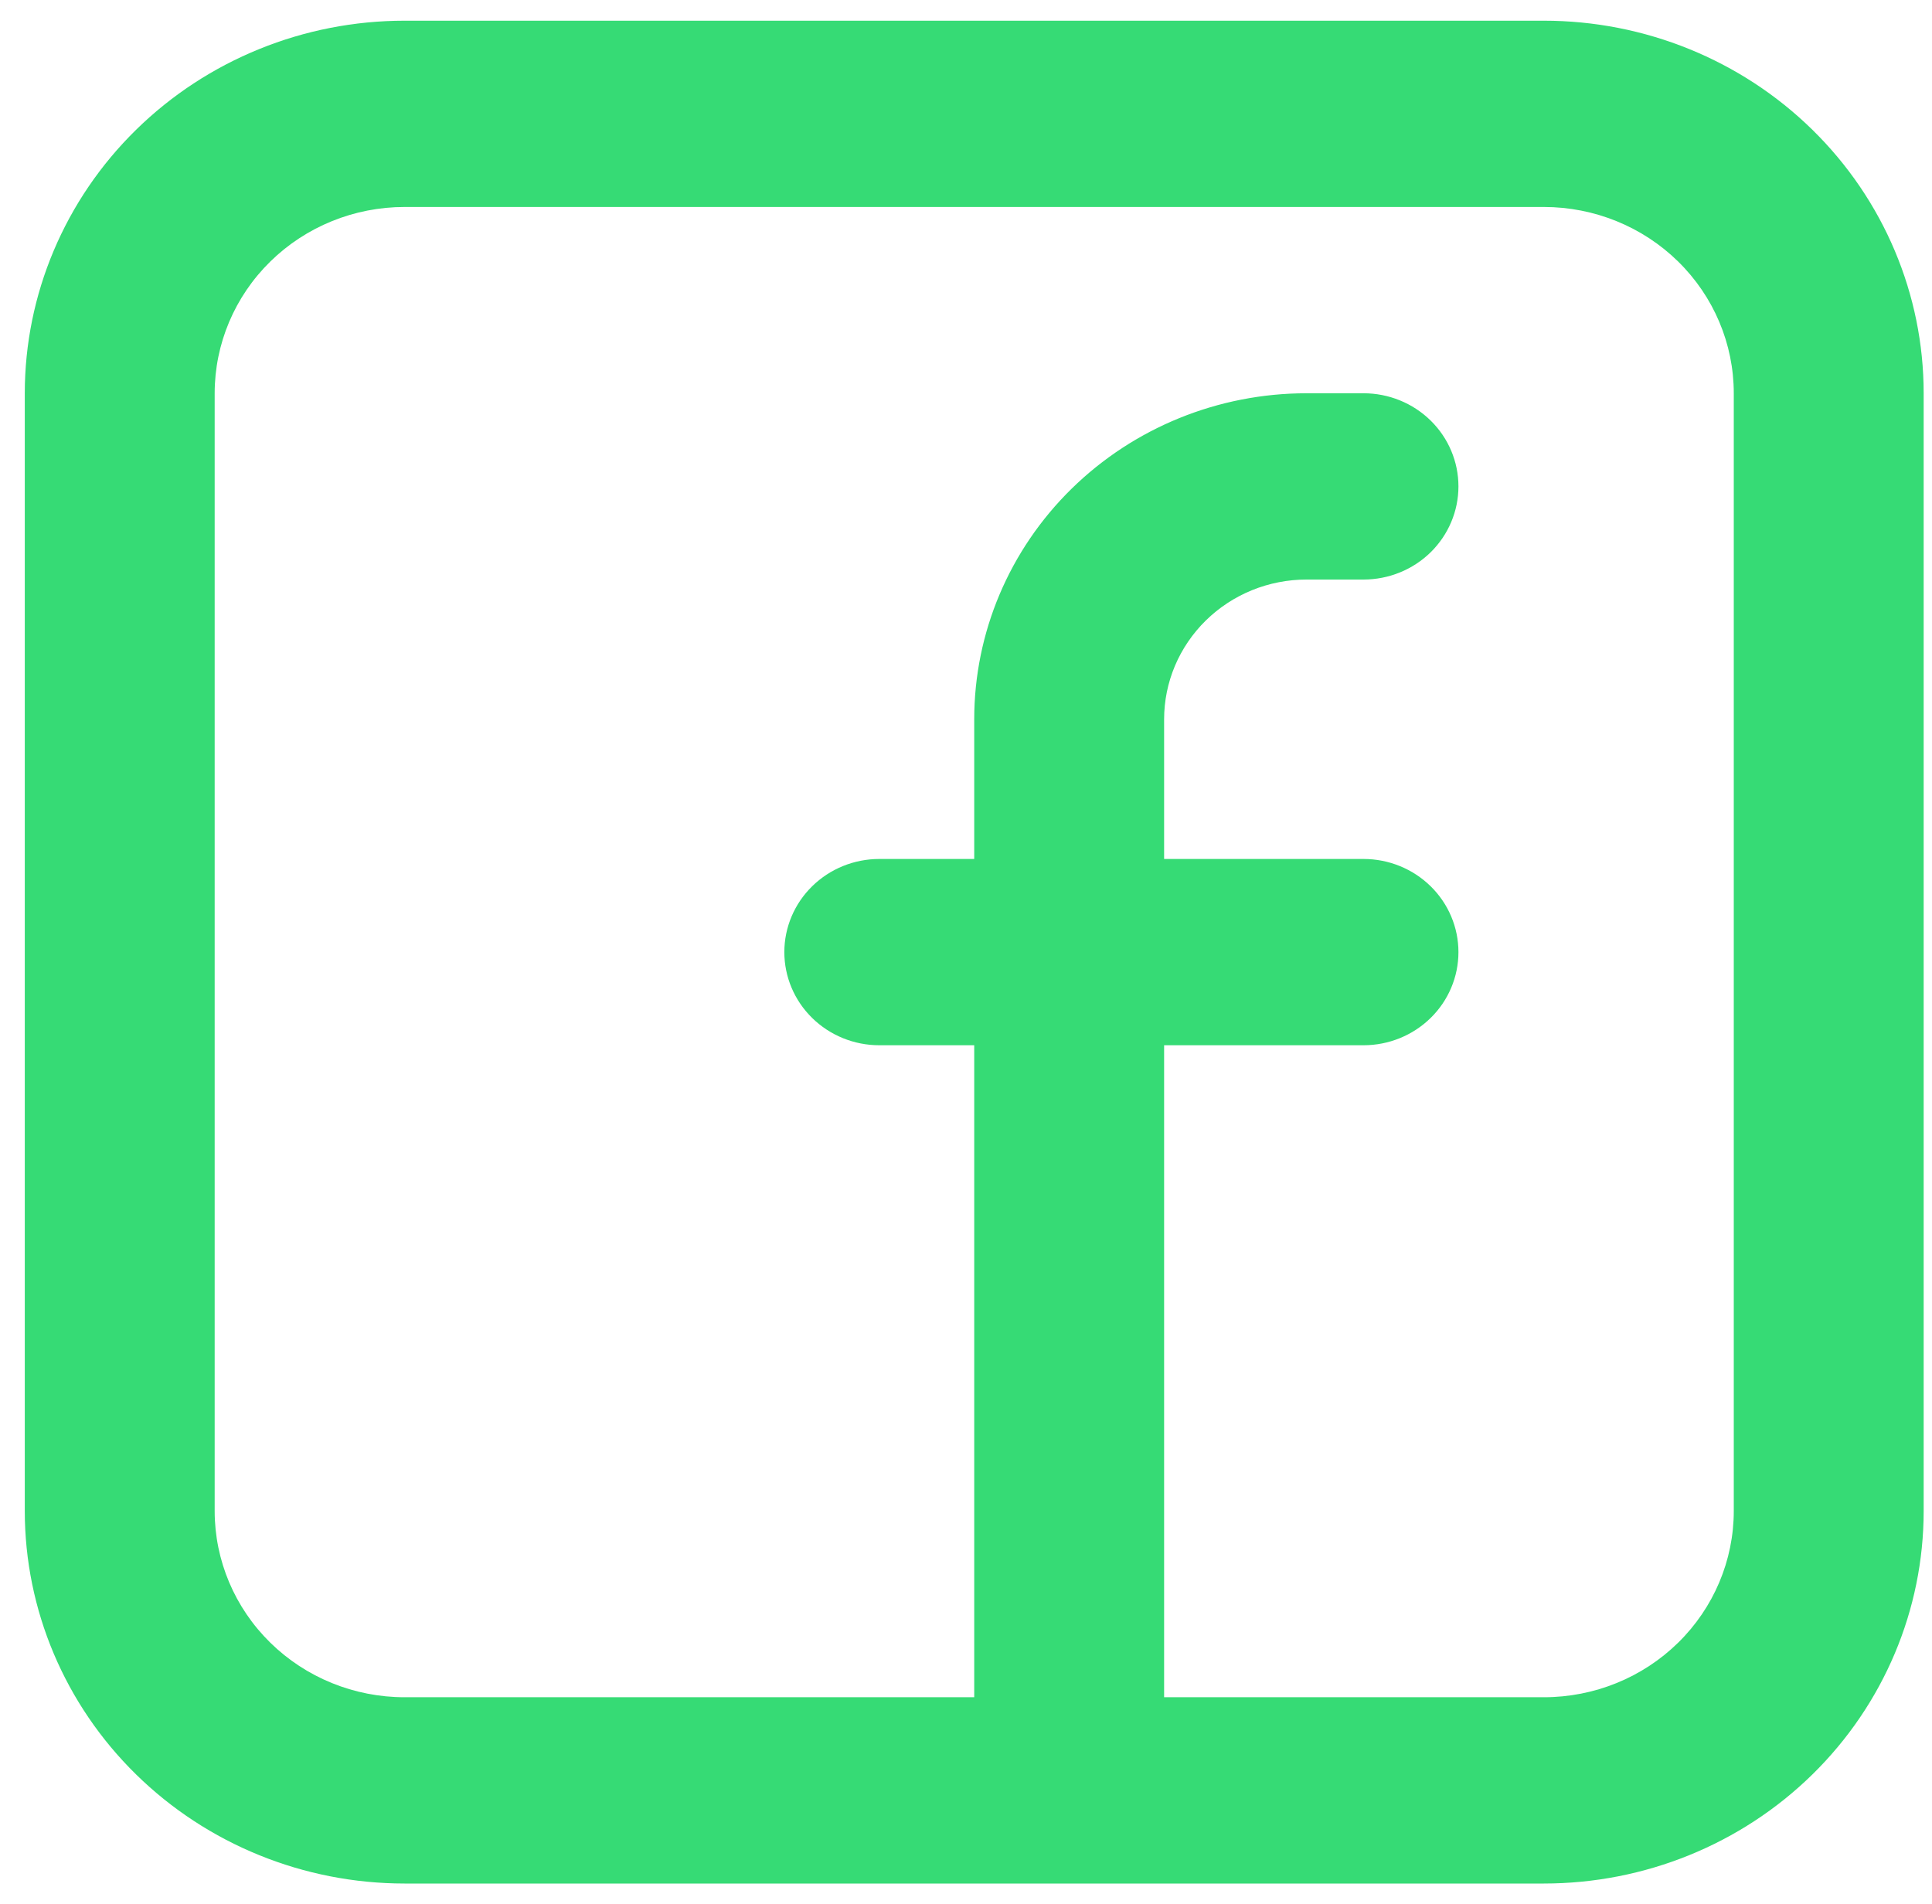 <svg width="70" height="69" viewBox="0 0 70 69" fill="none" xmlns="http://www.w3.org/2000/svg">
<path fill-rule="evenodd" clip-rule="evenodd" d="M0.898 14.25C0.898 10.67 2.348 7.236 4.929 4.704C7.509 2.172 11.009 0.75 14.658 0.75H55.938C59.588 0.75 63.088 2.172 65.668 4.704C68.249 7.236 69.698 10.67 69.698 14.25V54.75C69.698 58.33 68.249 61.764 65.668 64.296C63.088 66.828 59.588 68.25 55.938 68.25H14.658C11.009 68.25 7.509 66.828 4.929 64.296C2.348 61.764 0.898 58.33 0.898 54.75V14.25ZM14.658 7.5C12.834 7.5 11.084 8.211 9.794 9.477C8.503 10.743 7.778 12.46 7.778 14.25V54.75C7.778 56.54 8.503 58.257 9.794 59.523C11.084 60.789 12.834 61.5 14.658 61.5H35.298V37.875H31.858C30.946 37.875 30.071 37.519 29.426 36.886C28.781 36.254 28.418 35.395 28.418 34.5C28.418 33.605 28.781 32.746 29.426 32.114C30.071 31.481 30.946 31.125 31.858 31.125H35.298V26.062C35.298 22.93 36.567 19.925 38.825 17.71C41.083 15.495 44.145 14.25 47.338 14.25H49.402C50.315 14.25 51.19 14.606 51.835 15.239C52.48 15.871 52.842 16.73 52.842 17.625C52.842 18.52 52.48 19.378 51.835 20.012C51.19 20.644 50.315 21 49.402 21H47.338C46.661 21 45.99 21.131 45.364 21.385C44.738 21.64 44.169 22.013 43.69 22.483C43.211 22.953 42.831 23.511 42.571 24.125C42.312 24.739 42.178 25.398 42.178 26.062V31.125H49.402C50.315 31.125 51.19 31.481 51.835 32.114C52.48 32.746 52.842 33.605 52.842 34.5C52.842 35.395 52.48 36.254 51.835 36.886C51.19 37.519 50.315 37.875 49.402 37.875H42.178V61.5H55.938C57.763 61.5 59.513 60.789 60.803 59.523C62.093 58.257 62.818 56.54 62.818 54.75V14.25C62.818 12.46 62.093 10.743 60.803 9.477C59.513 8.211 57.763 7.5 55.938 7.5H14.658Z" fill="#36DB75"/>
</svg>
